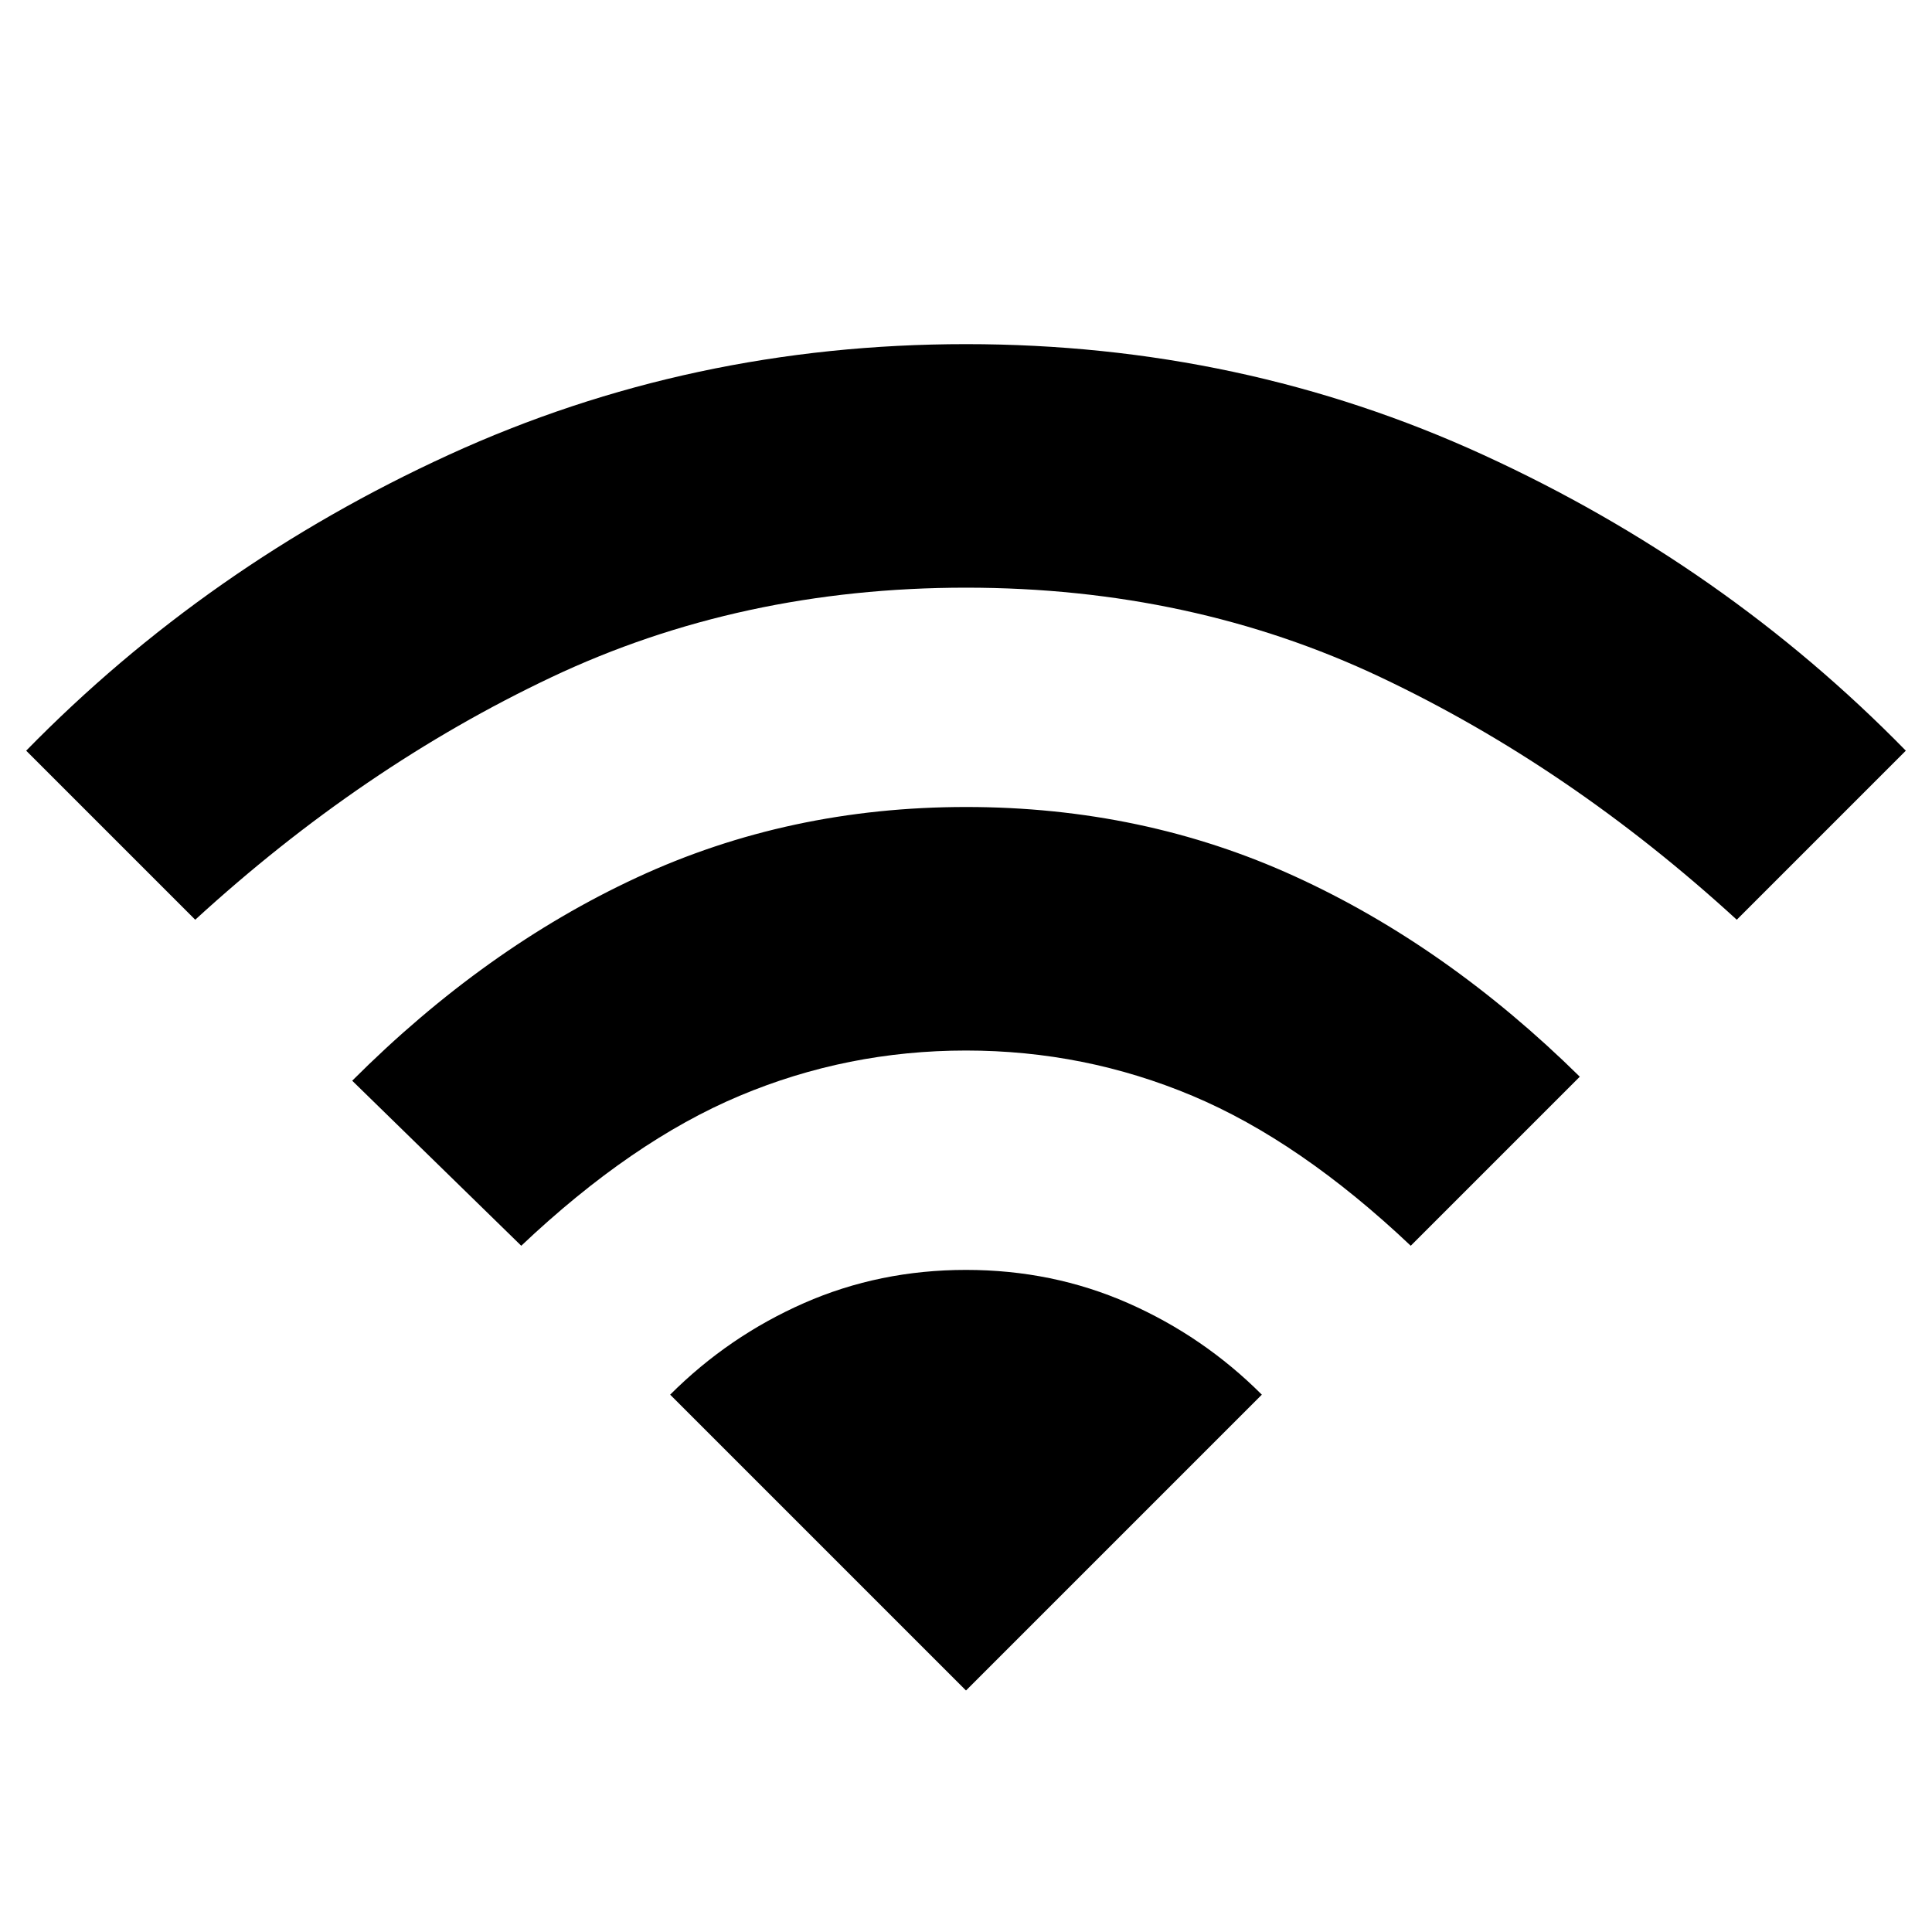 <svg xmlns="http://www.w3.org/2000/svg" height="40" width="40"><path d="m10.792 25.792-3.5-3.417q2.75-2.75 5.896-4.208 3.145-1.459 6.812-1.459 3.667 0 6.812 1.438 3.146 1.437 5.896 4.146l-3.5 3.5q-2.291-2.167-4.52-3.104-2.23-.938-4.688-.938-2.458 0-4.688.938-2.229.937-4.52 3.104Zm-6.75-6.75-3.5-3.5q3.75-3.834 8.75-6.125 5-2.292 10.708-2.292t10.708 2.292q5 2.291 8.75 6.125l-3.5 3.5q-3.458-3.167-7.375-5.021-3.916-1.854-8.583-1.854t-8.583 1.854Q7.5 15.875 4.042 19.042ZM20 35l6.125-6.125q-1.208-1.208-2.771-1.896-1.562-.687-3.354-.687t-3.354.687q-1.563.688-2.771 1.896Z"/></svg>